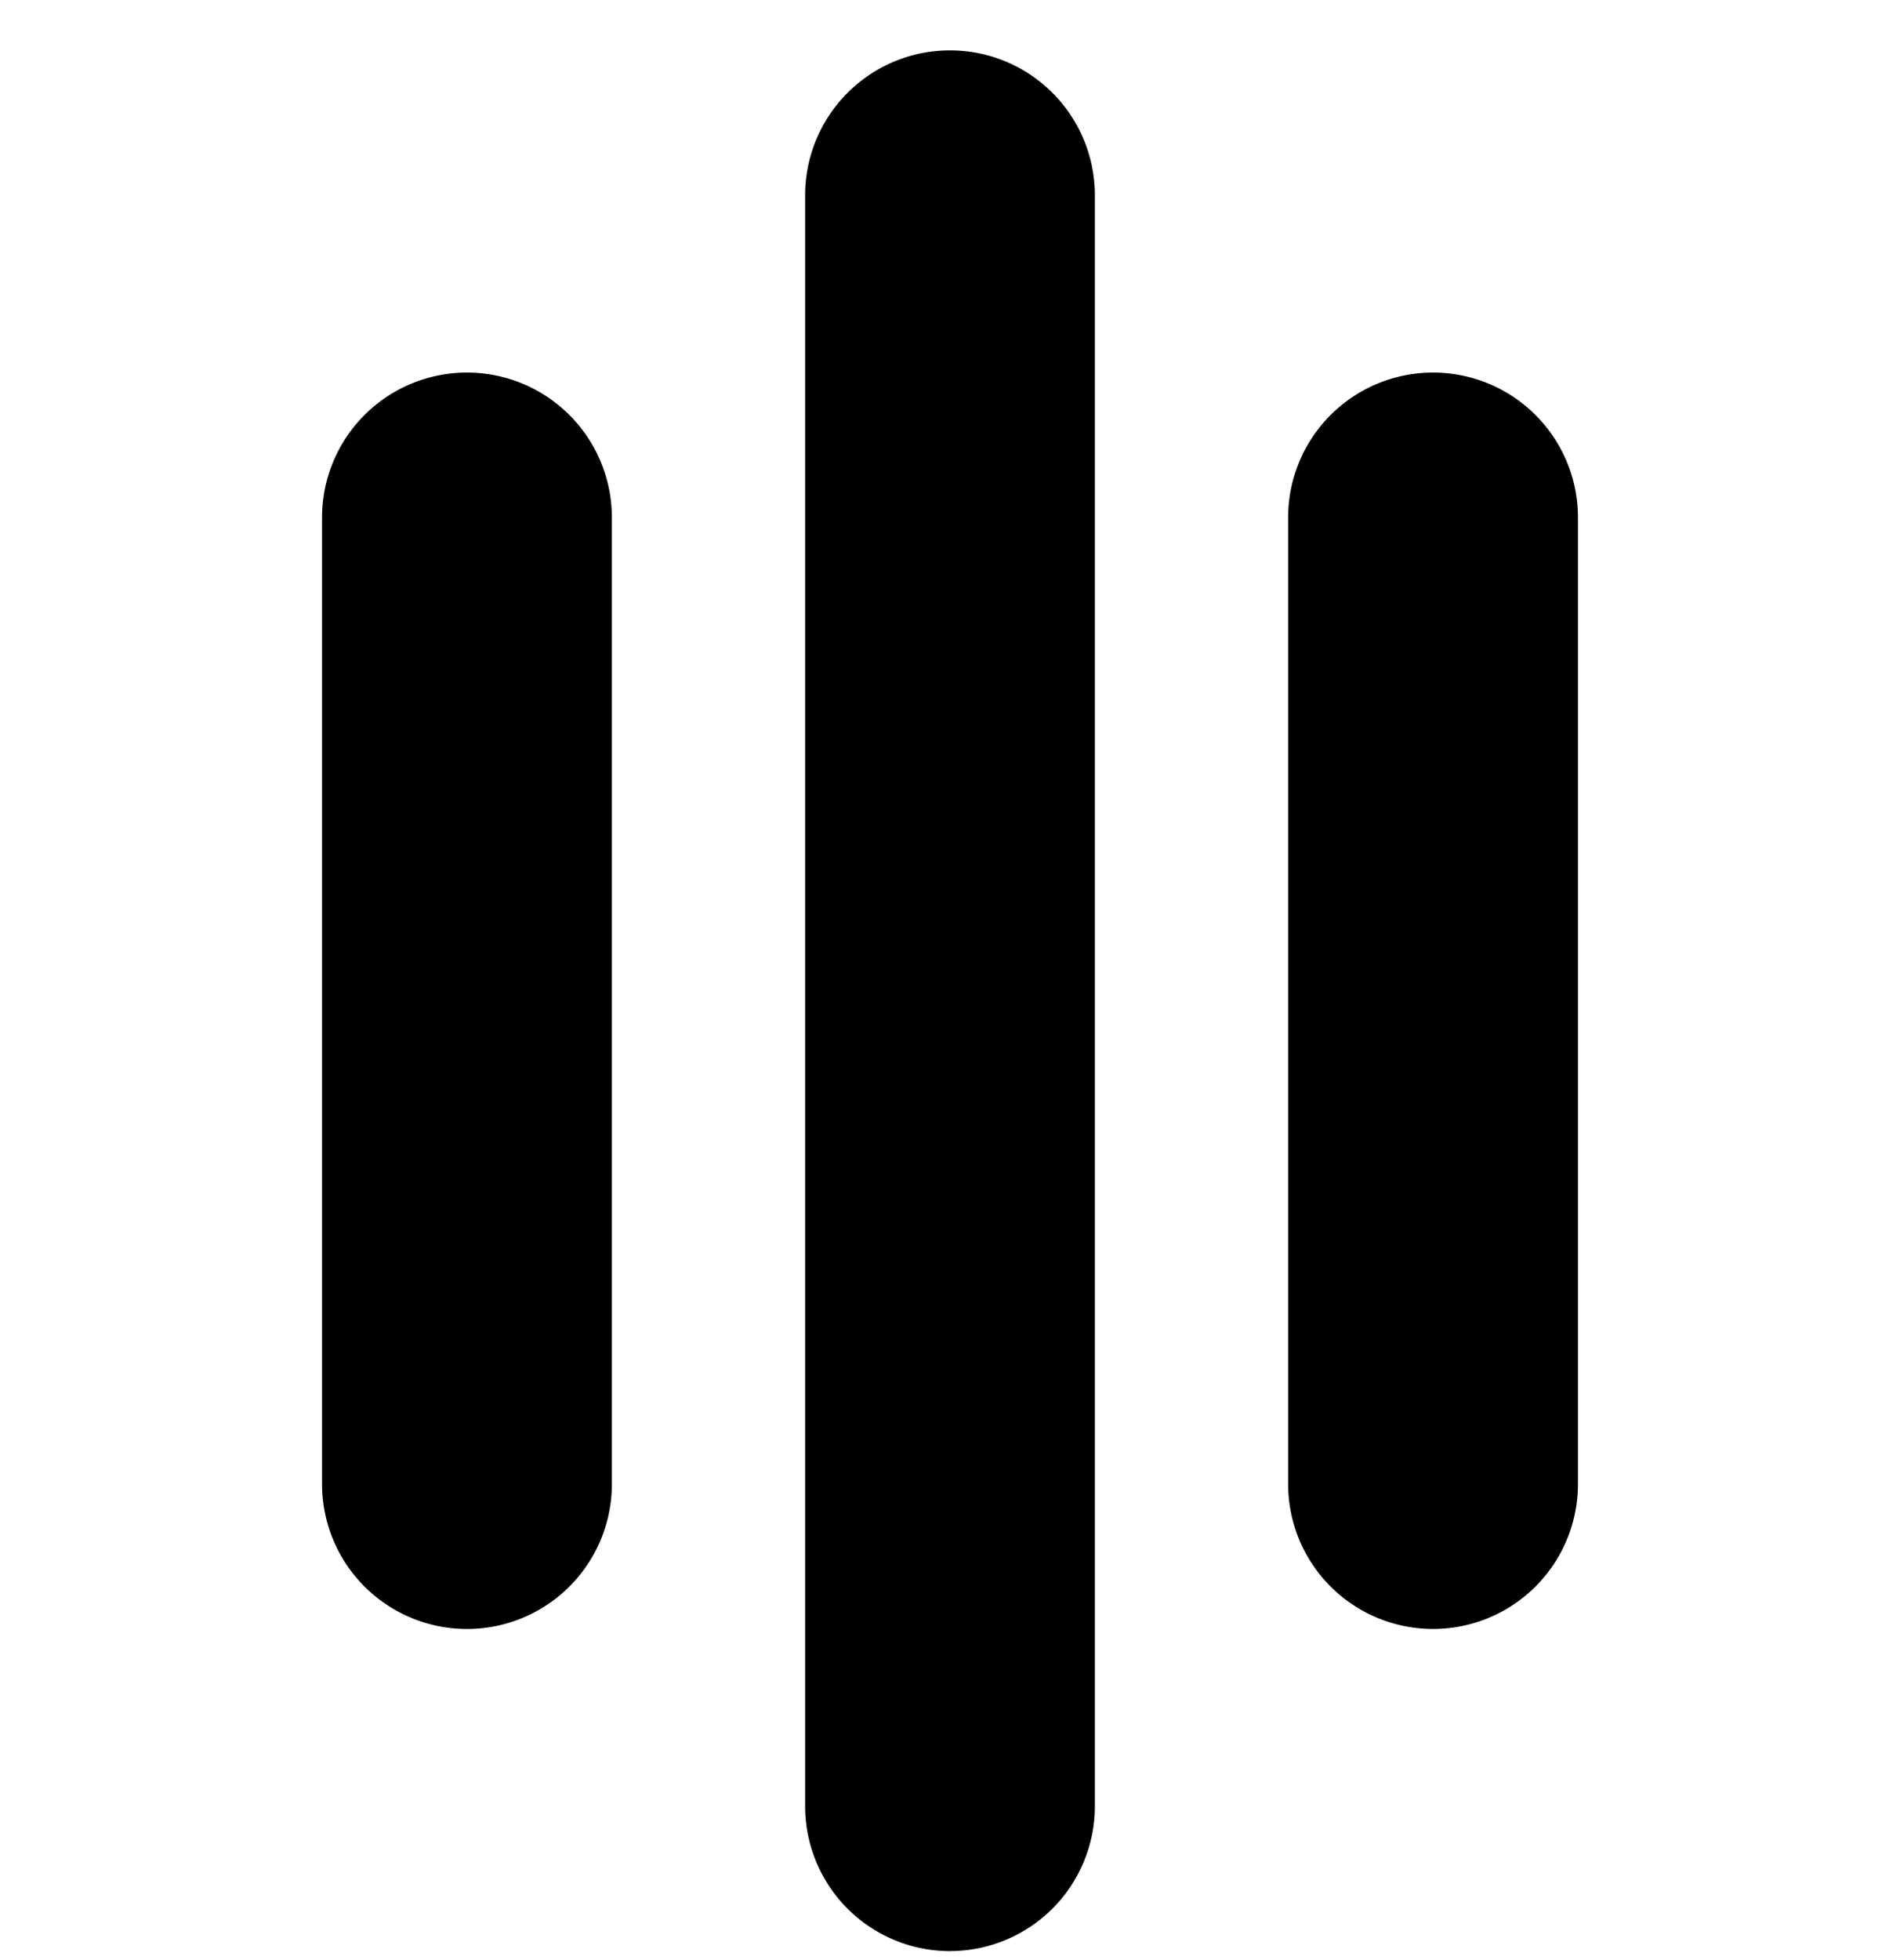 <svg xmlns="http://www.w3.org/2000/svg" width="32" height="33" fill="none" viewBox="0 0 32 33"><g fill="#000" clip-path="url(#a)"><path d="M16 32.849a2.44 2.44 0 0 1-2.44-2.44V3.288a2.44 2.44 0 0 1 4.88 0v27.12a2.44 2.44 0 0 1-2.44 2.44ZM24.136 27.425a2.44 2.44 0 0 1-2.441-2.44V8.713a2.44 2.44 0 1 1 4.881 0v16.271a2.44 2.44 0 0 1-2.44 2.441ZM5.424 24.985a2.44 2.44 0 0 0 4.881 0V8.713a2.44 2.44 0 0 0-4.881 0v16.271Z"/></g><defs><clipPath id="a"><path fill="#fff" d="M0 .849h32v32H0z"/></clipPath></defs></svg>